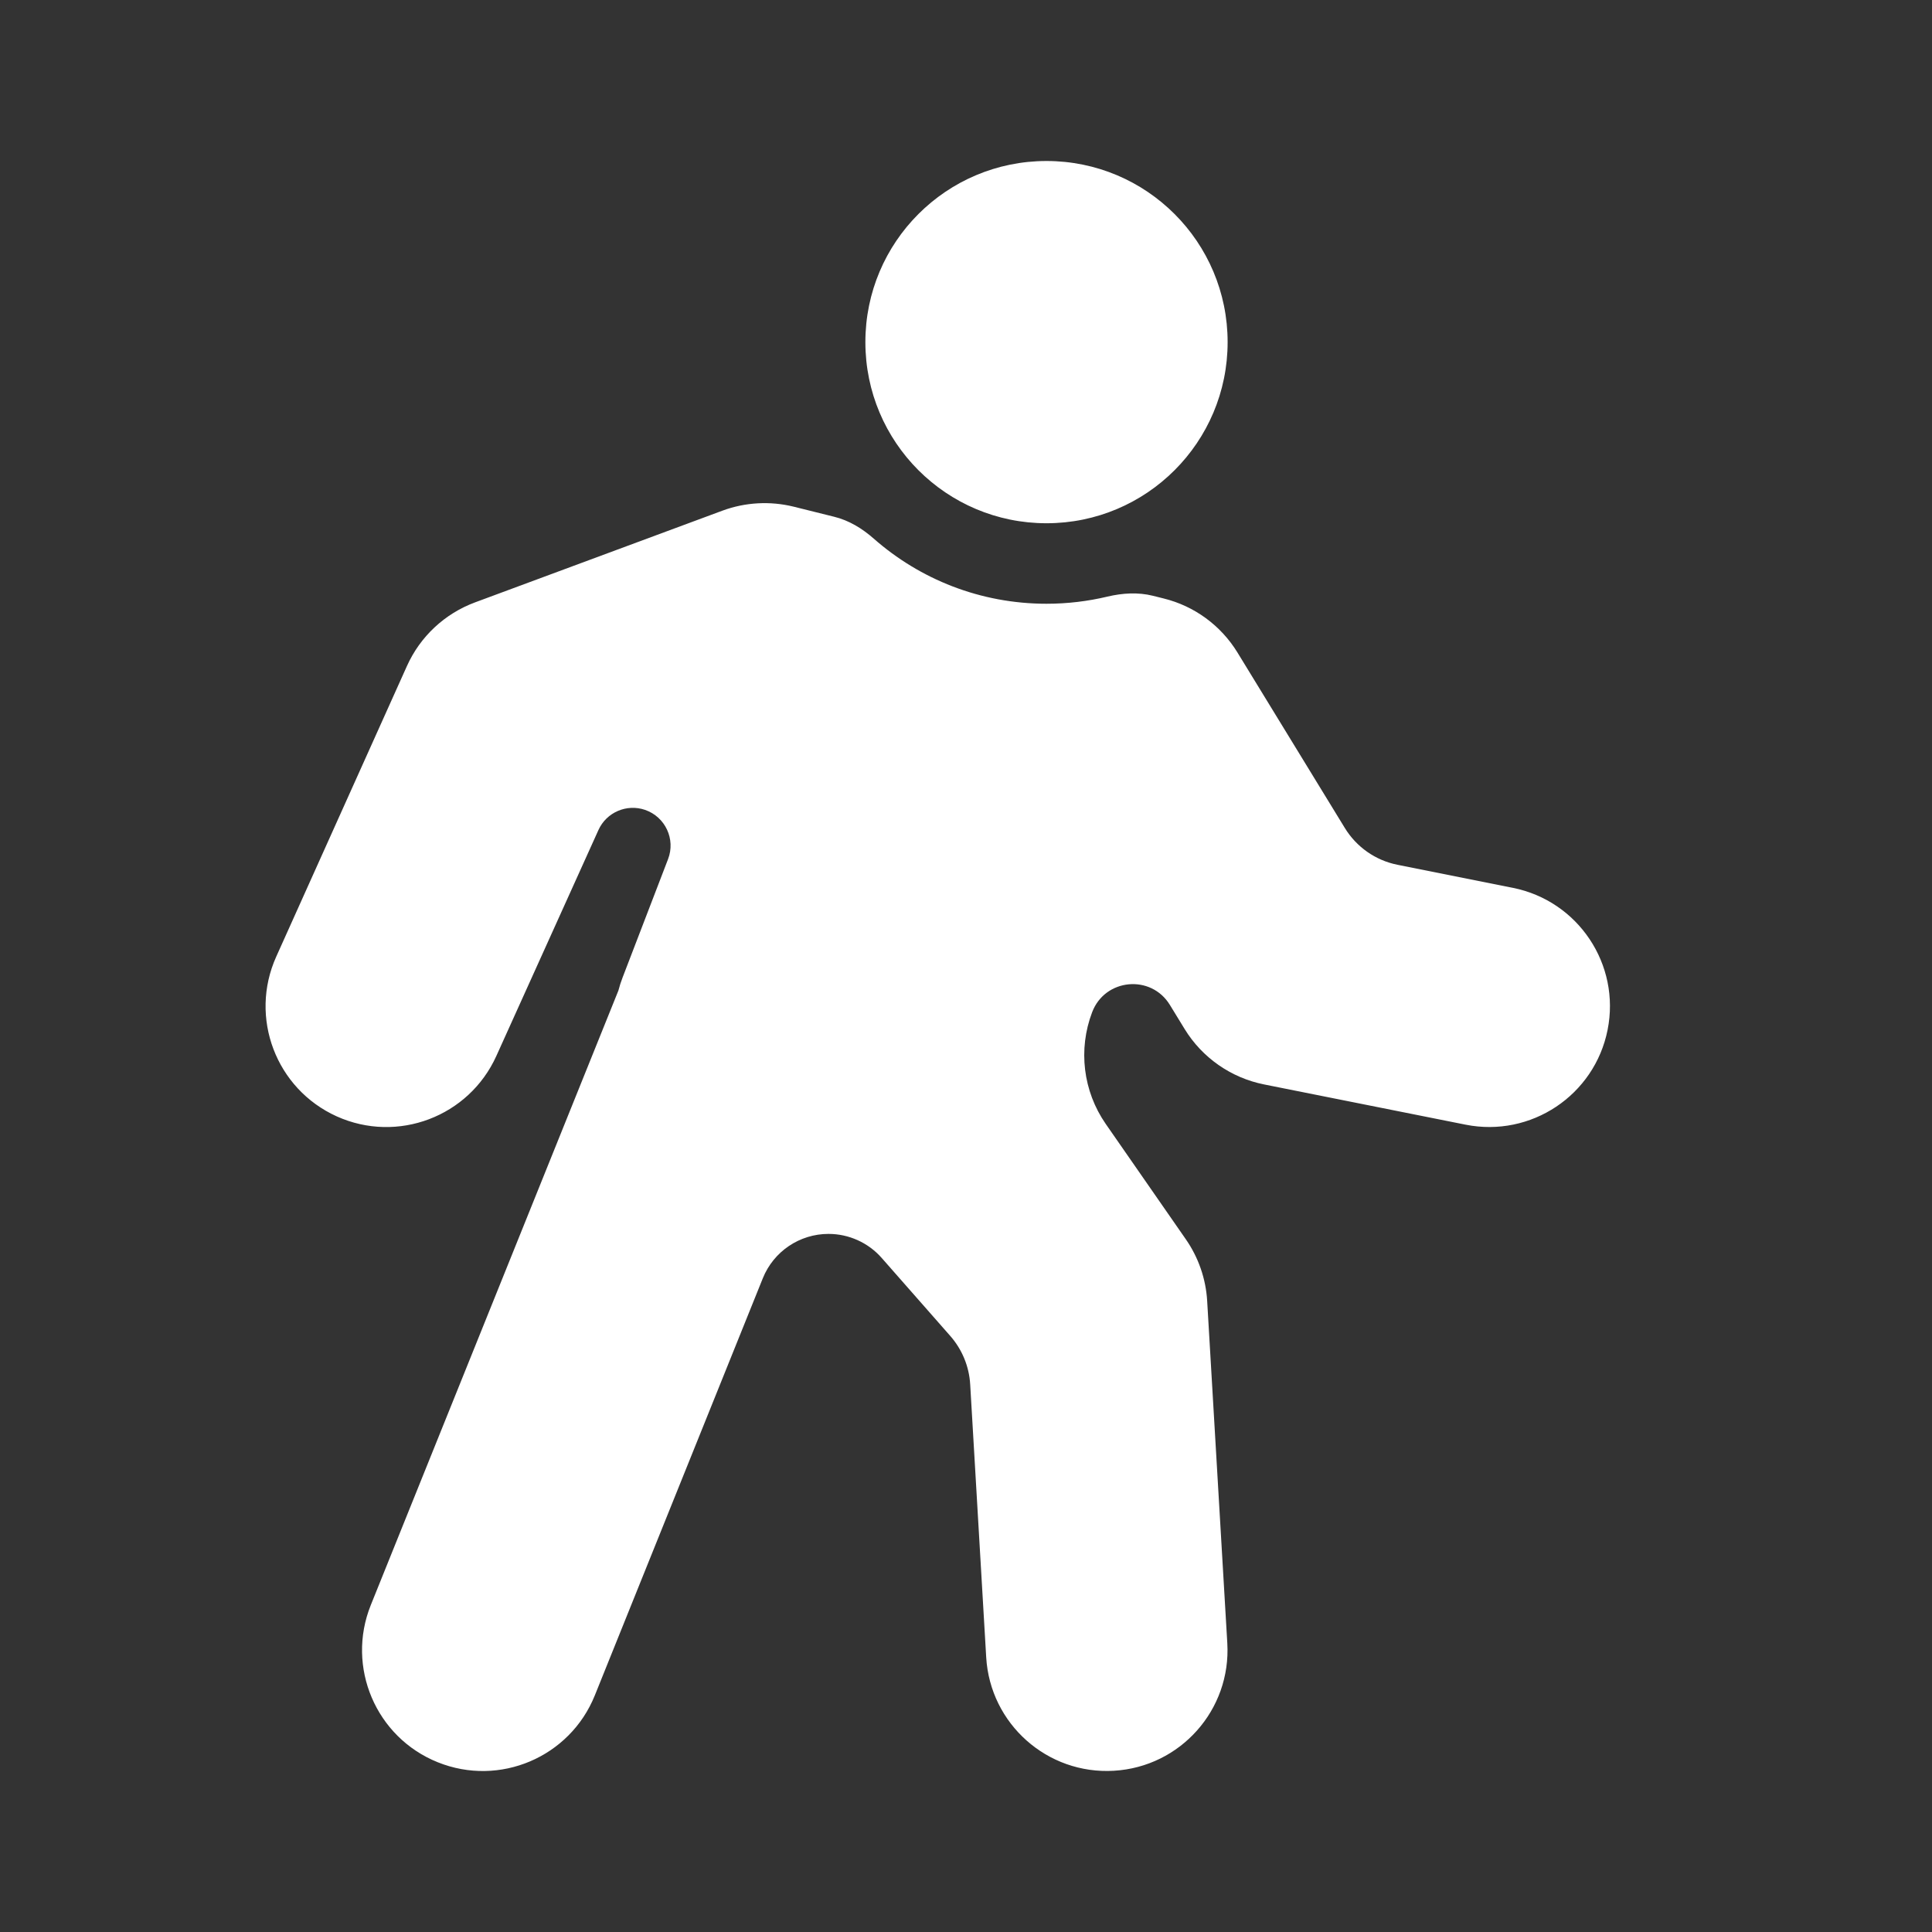 <svg width="24" height="24" viewBox="0 0 24 24" fill="none" xmlns="http://www.w3.org/2000/svg">
<rect x="0" y="0" width="24" height="24" fill="#333333" stroke="none"/>
<path d="M13 6.5C14.243 6.5 15.25 5.493 15.25 4.25C15.25 3.007 14.243 2 13 2C11.757 2 10.75 3.007 10.75 4.25C10.75 5.493 11.757 6.5 13 6.5ZM10.361 6.419C10.546 6.464 10.711 6.565 10.854 6.691C11.427 7.195 12.178 7.5 13 7.5C13.261 7.5 13.515 7.469 13.758 7.411C13.944 7.367 14.137 7.355 14.322 7.401L14.454 7.434C14.837 7.528 15.167 7.77 15.373 8.107L16.705 10.284C16.85 10.522 17.088 10.689 17.362 10.743L18.793 11.029C19.605 11.191 20.133 11.981 19.97 12.794C19.808 13.606 19.018 14.133 18.206 13.971L15.702 13.471C15.292 13.389 14.934 13.139 14.716 12.783L14.533 12.484C14.299 12.1 13.726 12.154 13.567 12.574C13.391 13.036 13.454 13.556 13.736 13.962L14.731 15.395C14.888 15.621 14.98 15.887 14.996 16.162L15.246 20.412C15.295 21.239 14.664 21.949 13.837 21.997C13.01 22.046 12.3 21.415 12.251 20.588L12.052 17.197C12.039 16.974 11.951 16.762 11.804 16.595L10.953 15.627C10.786 15.437 10.545 15.328 10.292 15.328C9.933 15.328 9.61 15.546 9.476 15.879L7.389 21.061C7.079 21.829 6.206 22.201 5.437 21.891C4.669 21.582 4.297 20.708 4.606 19.939L7.682 12.305C7.696 12.251 7.713 12.197 7.734 12.143L8.299 10.672C8.394 10.425 8.265 10.148 8.014 10.061C7.785 9.982 7.533 10.091 7.434 10.311L6.166 13.117C5.825 13.872 4.938 14.208 4.183 13.868C3.428 13.527 3.092 12.64 3.431 11.885L5.055 8.274C5.219 7.908 5.524 7.623 5.901 7.483L8.976 6.343C9.259 6.239 9.566 6.222 9.859 6.294L10.361 6.419Z" fill="#ffffff"/>
</svg>
